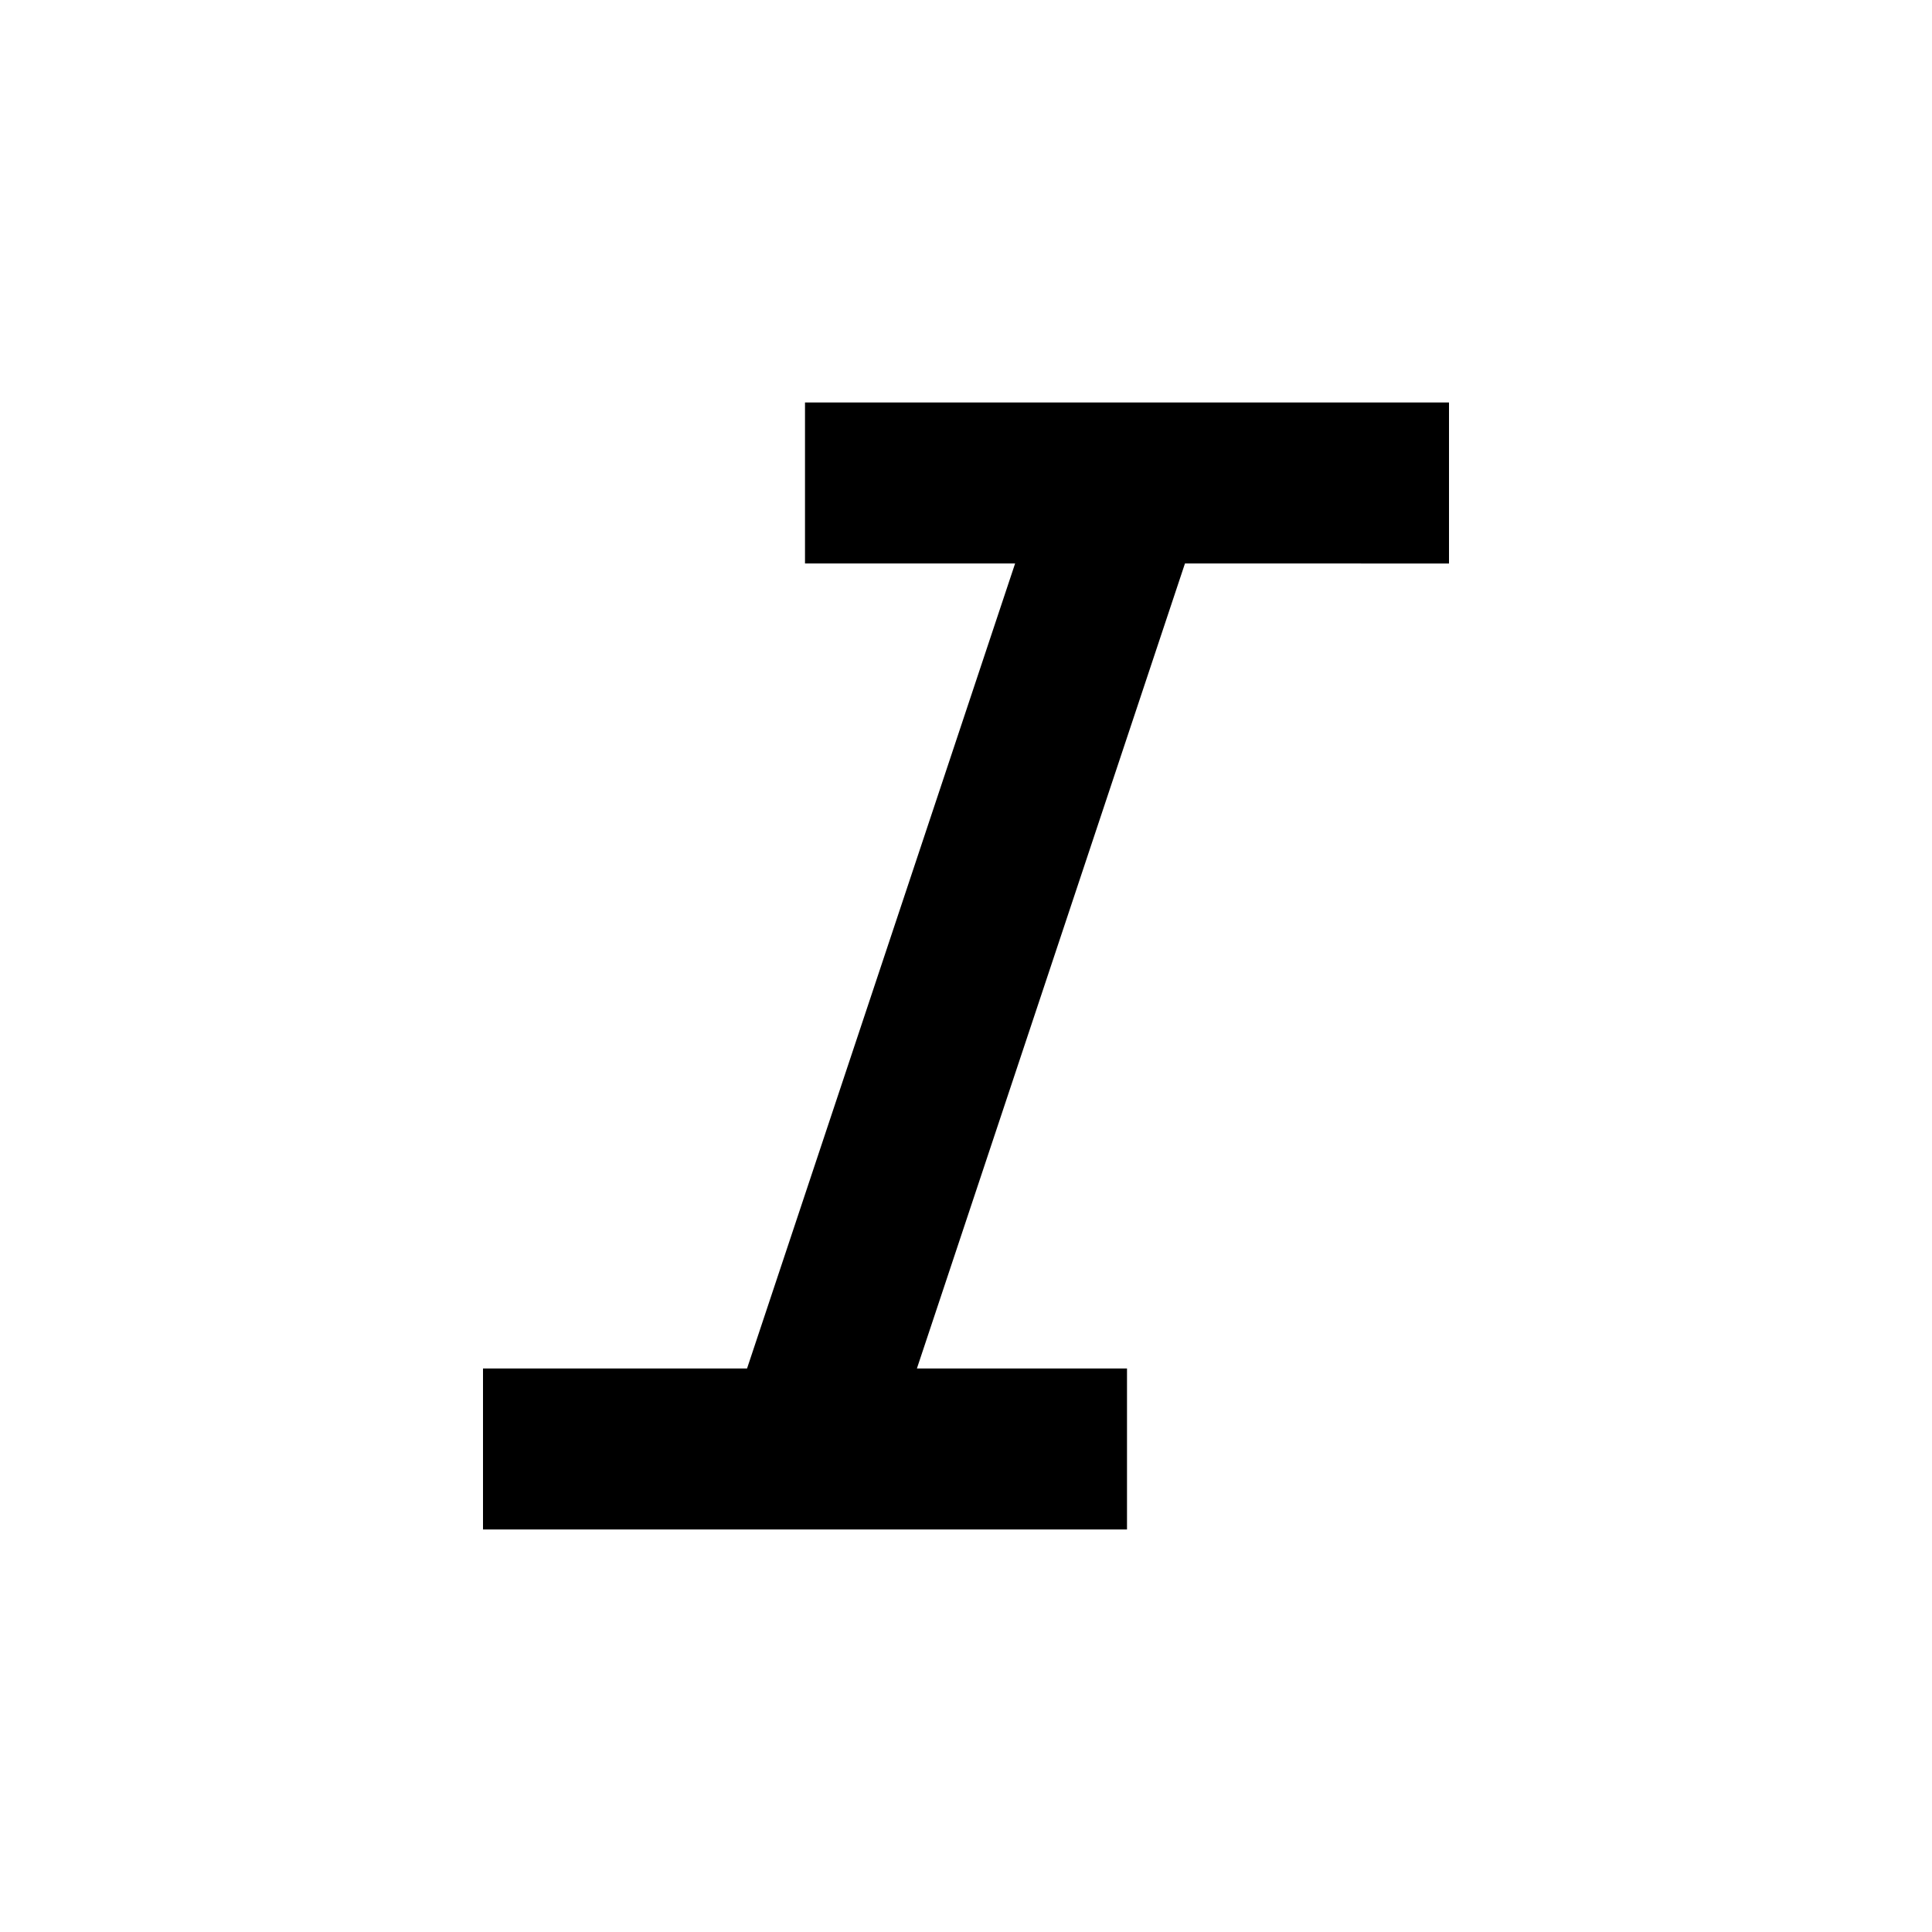 <svg xmlns="http://www.w3.org/2000/svg" id="outline-italic-48px" width="48" height="48" viewBox="0 0 48 48">
    <defs>
        <style>
            .cls-1{fill:none}
        </style>
    </defs>
    <path id="Path_1530" d="M30 9V5H14v4h5.22l-6.66 20H6v4h16v-4h-5.22l6.66-20z" data-name="Path 1530" transform="translate(6 5)"/>
    <path id="Rectangle_113" d="M0 0h48v48H0z" class="cls-1" data-name="Rectangle 113"/>
</svg>
